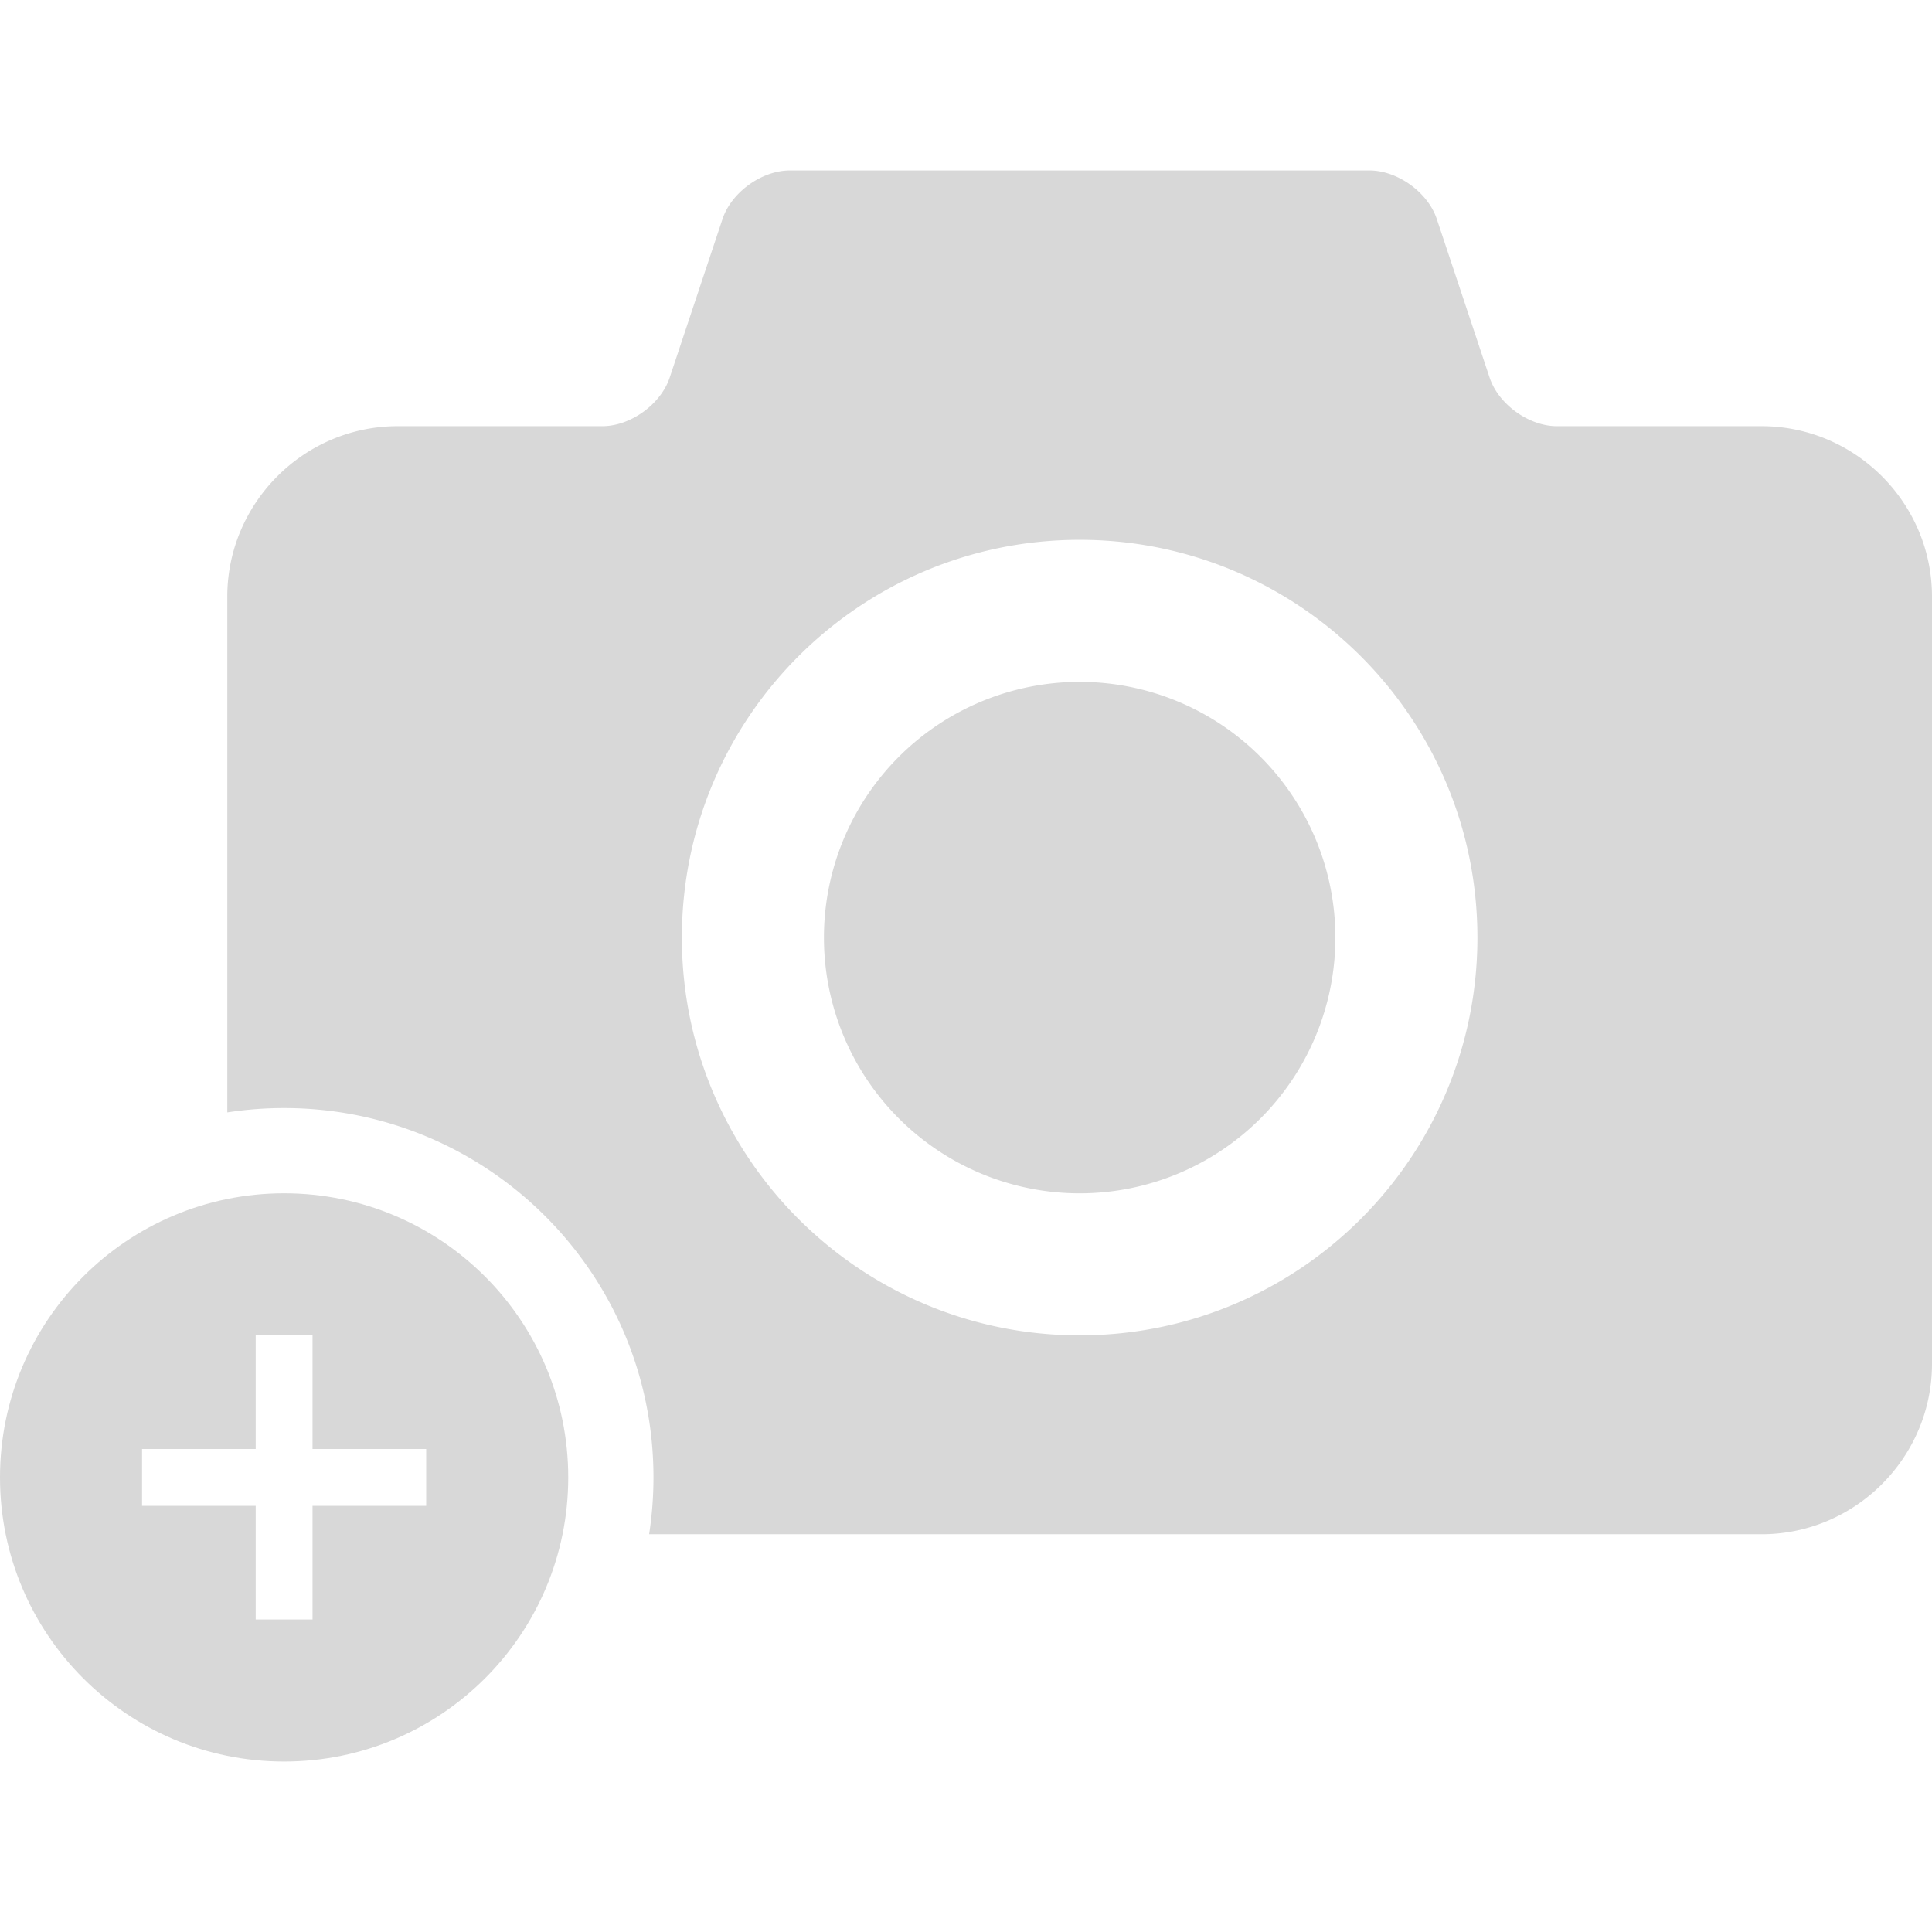 <svg xmlns="http://www.w3.org/2000/svg" width="68" height="68" viewBox="0 0 68 68">
    <g fill="#D8D8D8" fill-rule="evenodd">
        <path fill-rule="nonzero" d="M38 24a9 9 0 1 0 .001 18.001A9 9 0 0 0 38 24zM22.847 54c.1-.652.153-1.32.153-2 0-7.18-5.82-13-13-13a13.1 13.1 0 0 0-2 .153V21c0-3.3 2.7-6 6-6h7.2c.99 0 2.056-.768 2.37-1.707l1.86-5.585C25.744 6.768 26.81 6 27.8 6h20.4c.99 0 2.056.768 2.37 1.707l1.86 5.585c.313.94 1.38 1.708 2.37 1.708H62c3.3 0 6 2.7 6 6v27c0 3.3-2.7 6-6 6H22.847zM38 47c7.73 0 14-6.268 14-14 0-7.731-6.27-14-14-14-7.732 0-14 6.269-14 14 0 7.732 6.268 14 14 14z"/>
        <path d="M11 51v-4H9v4H5v2h4v4h2v-4h4v-2h-4zm-1 11C4.477 62 0 57.523 0 52s4.477-10 10-10 10 4.477 10 10-4.477 10-10 10z"/>
    </g>
</svg>
